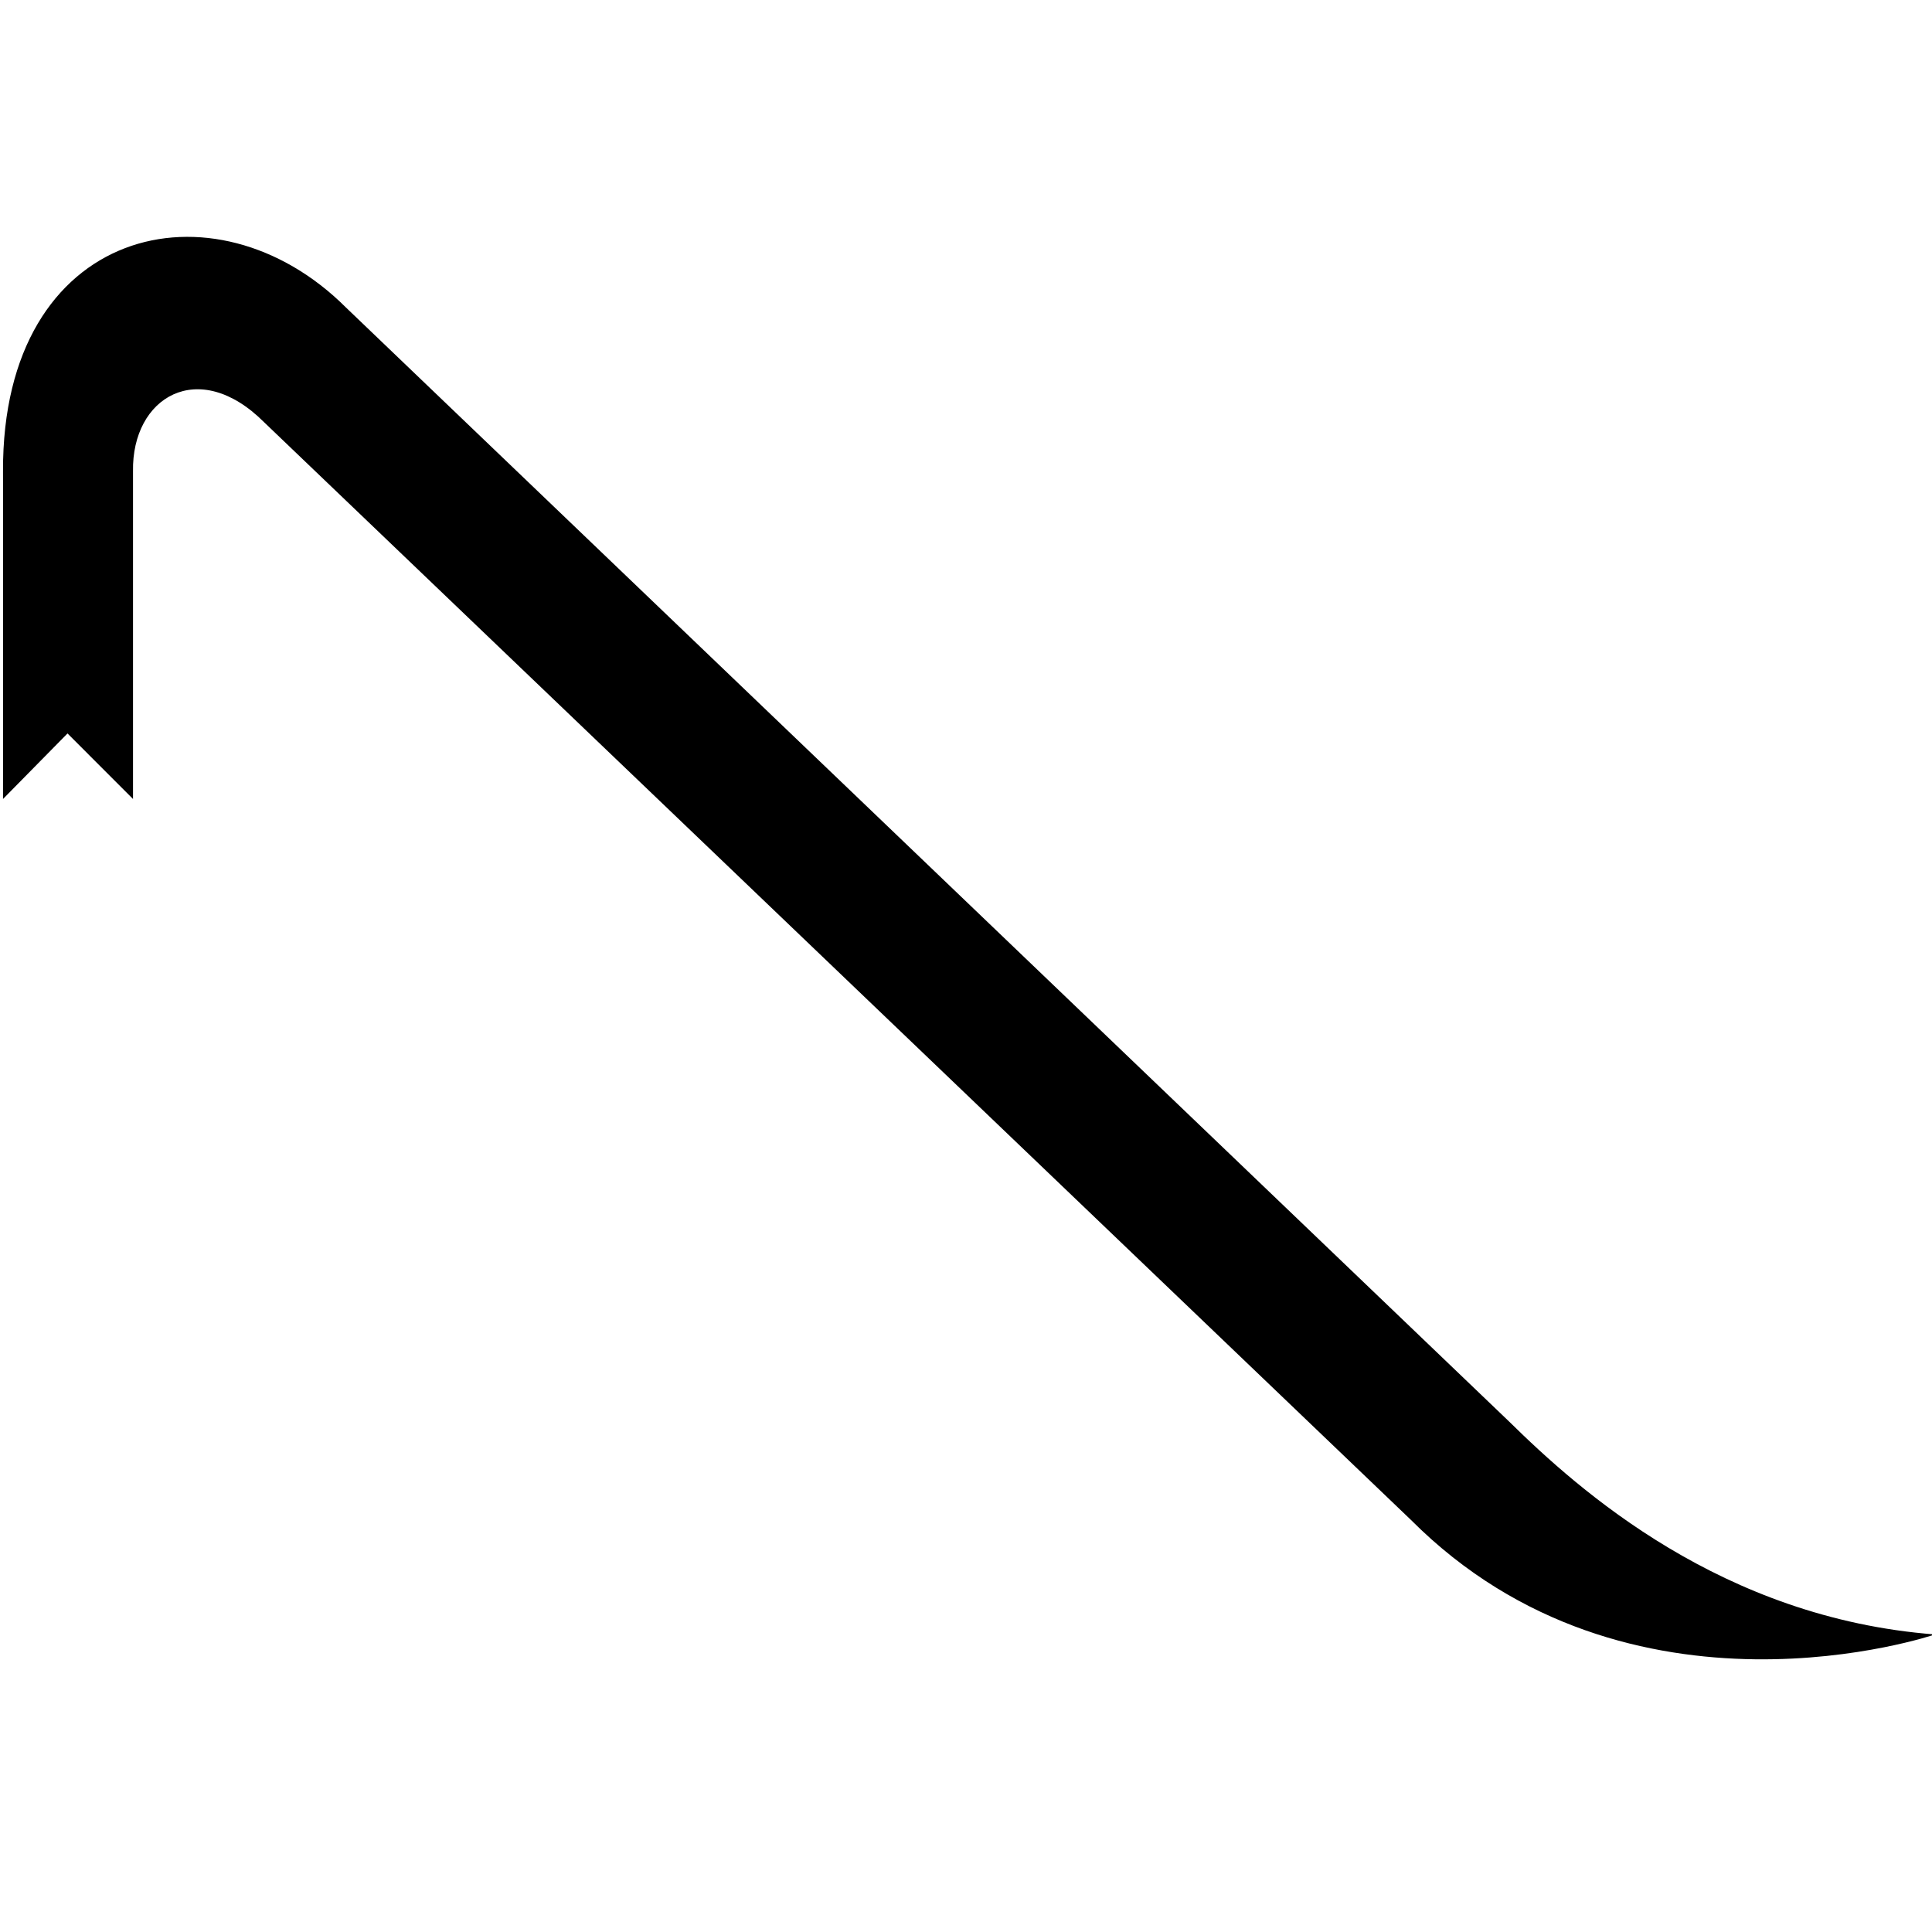 <svg xmlns="http://www.w3.org/2000/svg" xmlns:xlink="http://www.w3.org/1999/xlink" version="1.1" id="Layer_1" x="0px" y="0px" width="100px" height="100px" viewBox="0 0 100 100" enable-background="new 0 0 100 100" xml:space="preserve">
<g id="om9fHE_3_">
	<g>
		<path fill-rule="evenodd" clip-rule="evenodd" d="M0.156,41.355c0,0,0.011-14.336,0-16.957    C0.103,11.68,11.125,9.136,17.909,15.919L78.11,73.577c3.642,3.586,11.022,10.175,22.045,11.022c0,0-15.82,5.406-27.133-5.936    l-59.354-56.81c-3.391-3.391-6.855-1.295-6.783,2.544v16.958l-3.391-3.392L0.156,41.355z"/>
	</g>
</g>
</svg>